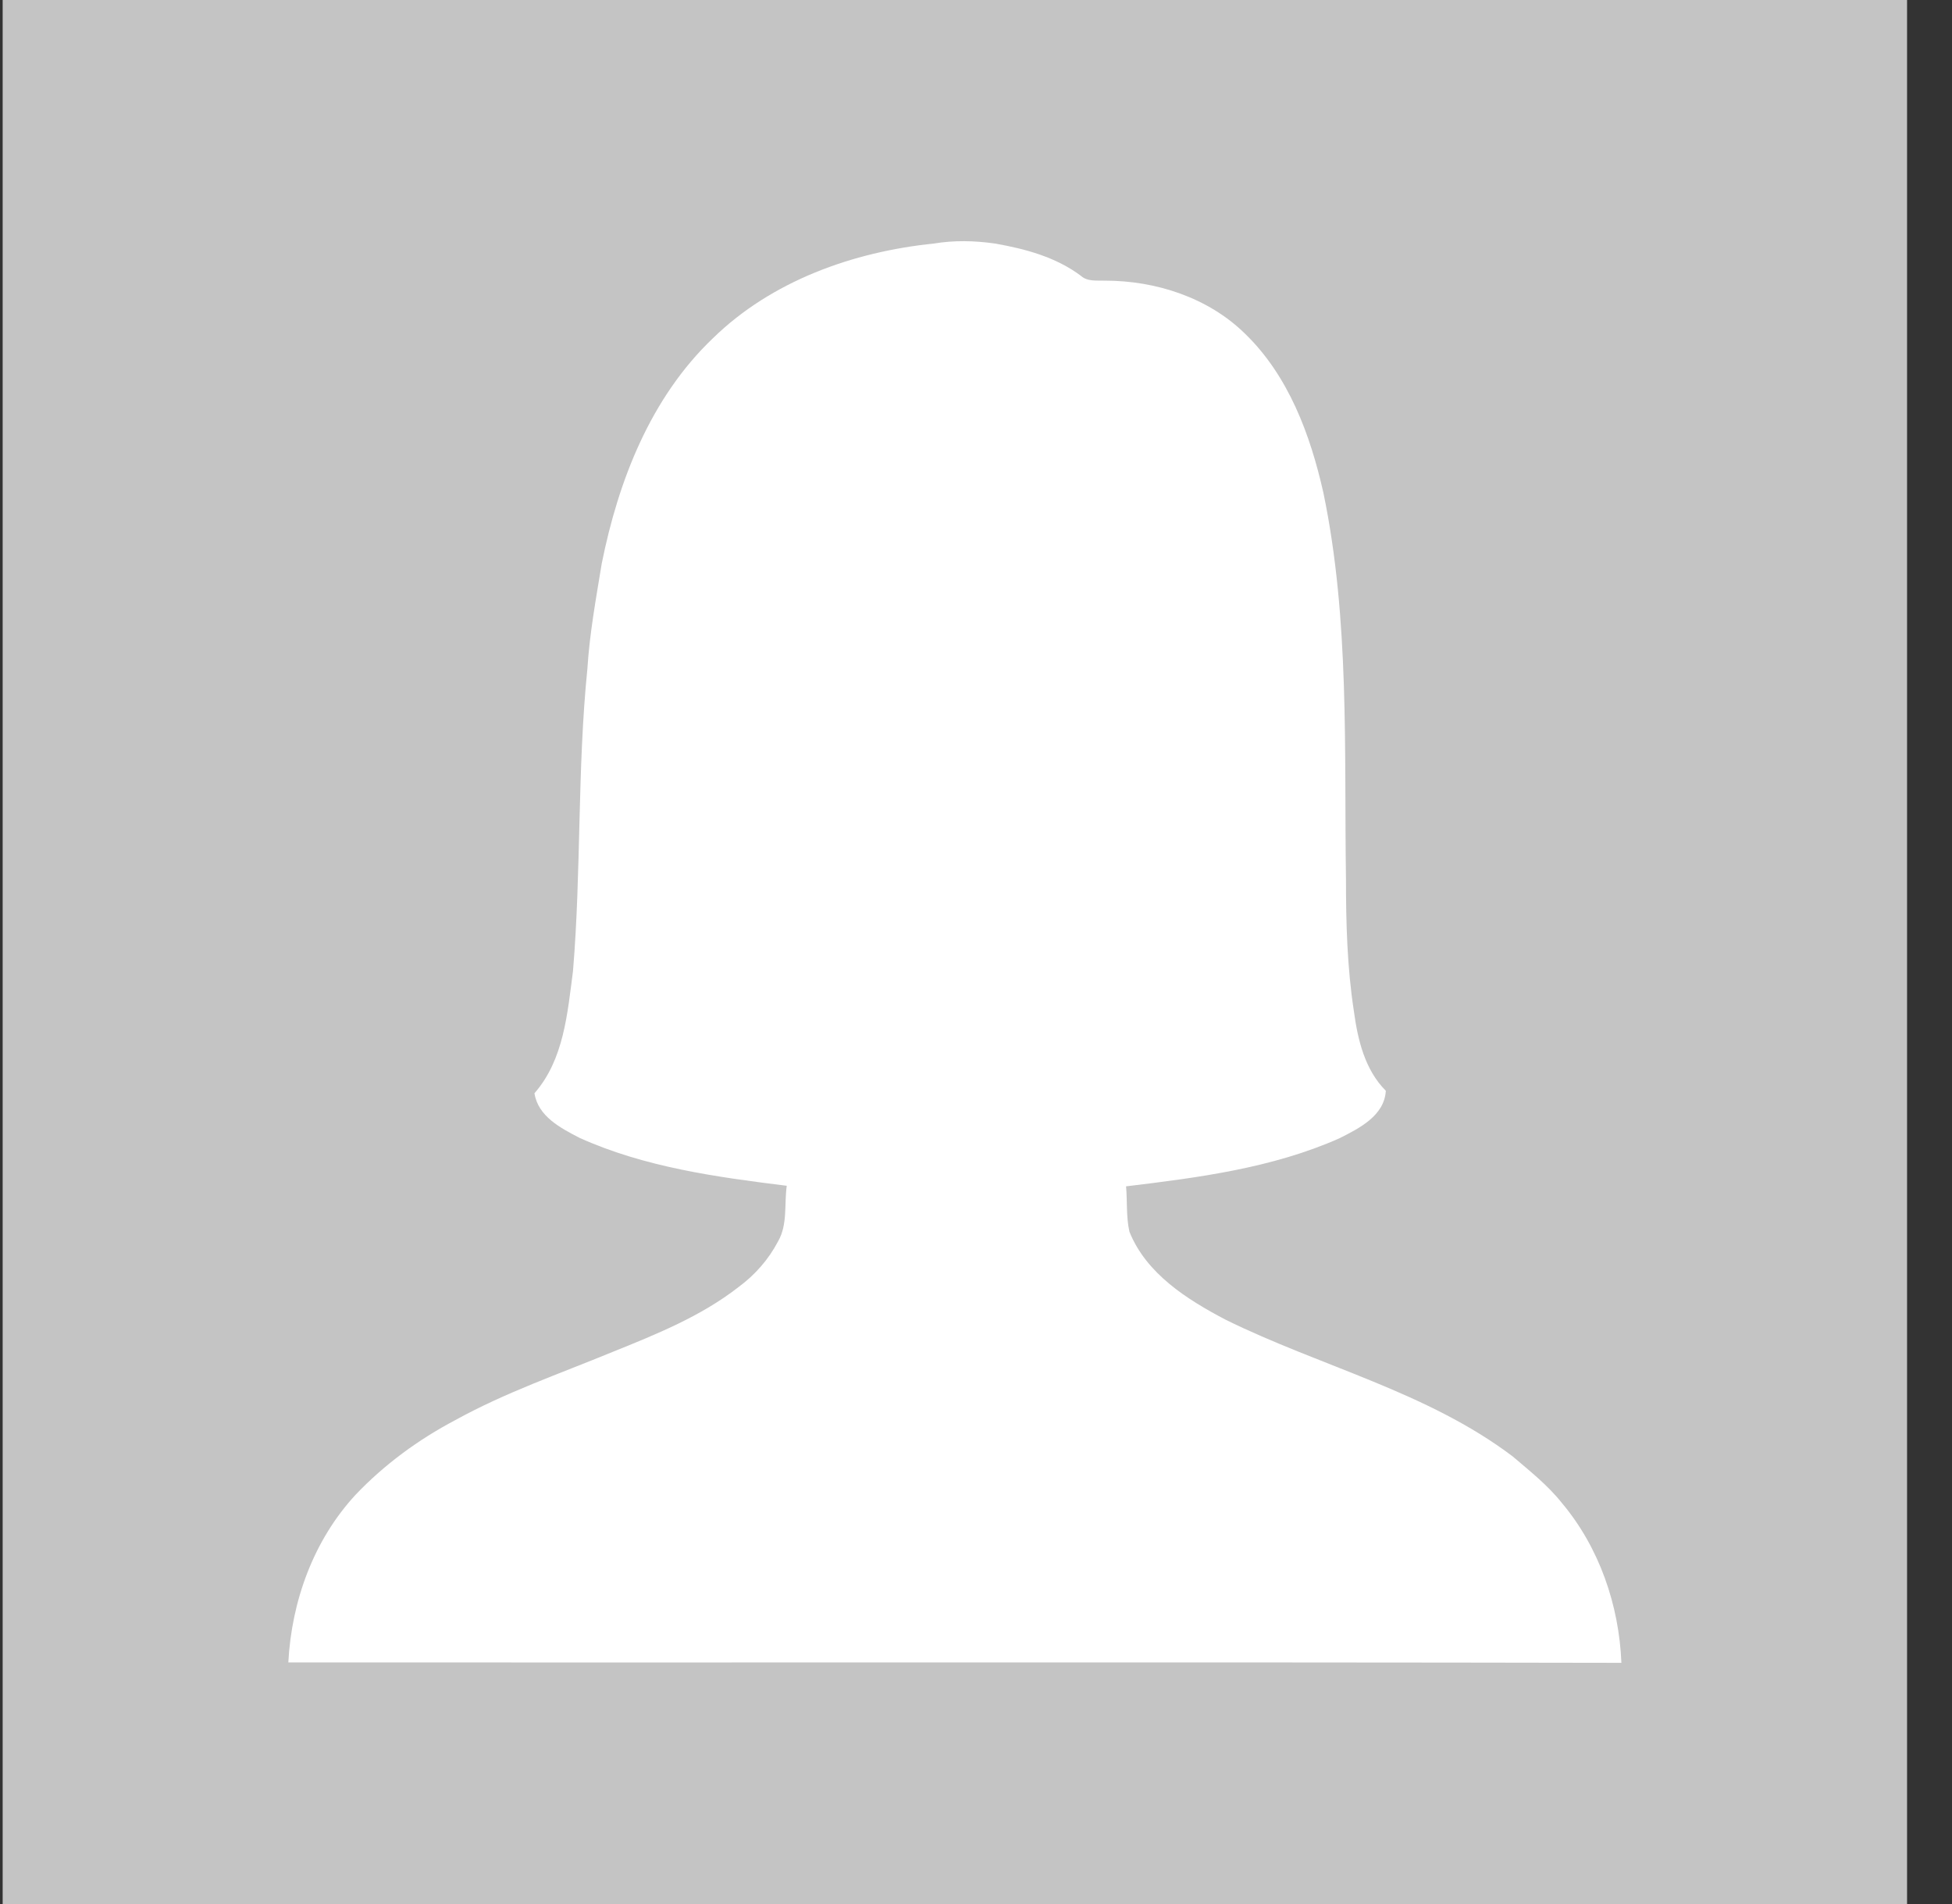 <svg width="41" height="40" viewBox="0 0 41 40" fill="none" xmlns="http://www.w3.org/2000/svg">
<rect x="0" y="0" width="41" height="40" fill="#333333" stroke="none"/>
<g clip-path="url(#clip0)">
<rect x="0.056" width="40" height="40" fill="#C4C4C4"/>
<path d="M14.971 7.109C16.205 5.902 17.916 5.29 19.618 5.116C20.039 5.046 20.47 5.055 20.895 5.116C21.532 5.226 22.181 5.402 22.704 5.795C22.843 5.92 23.04 5.89 23.212 5.896C24.28 5.896 25.375 6.252 26.145 7.005C27.065 7.892 27.523 9.135 27.797 10.354C28.351 13.024 28.231 15.763 28.271 18.469C28.271 19.395 28.296 20.325 28.437 21.242C28.517 21.836 28.665 22.473 29.108 22.915C29.077 23.442 28.548 23.704 28.132 23.914C26.723 24.539 25.172 24.74 23.652 24.923C23.68 25.24 23.652 25.566 23.723 25.877C24.077 26.758 24.929 27.297 25.741 27.724C27.738 28.708 29.976 29.238 31.773 30.597C32.13 30.902 32.505 31.197 32.801 31.569C33.592 32.508 34.007 33.721 34.056 34.933C24.723 34.915 15.389 34.93 6.056 34.924C6.124 33.638 6.585 32.358 7.469 31.402C8.072 30.768 8.786 30.244 9.561 29.835C10.614 29.253 11.755 28.86 12.863 28.403C13.786 28.031 14.725 27.653 15.513 27.038C15.857 26.785 16.146 26.456 16.343 26.078C16.547 25.724 16.47 25.298 16.525 24.911C15.048 24.728 13.54 24.521 12.174 23.905C11.78 23.701 11.3 23.454 11.226 22.967C11.845 22.26 11.918 21.288 12.035 20.404C12.211 18.292 12.124 16.165 12.337 14.056C12.383 13.313 12.518 12.579 12.638 11.844C12.986 10.104 13.663 8.358 14.971 7.109Z" fill="white"/>
</g>
<defs>
<clipPath id="clip0">
<rect width="40" height="40" fill="white" transform="translate(0.056)"/>
</clipPath>
</defs>
</svg>
